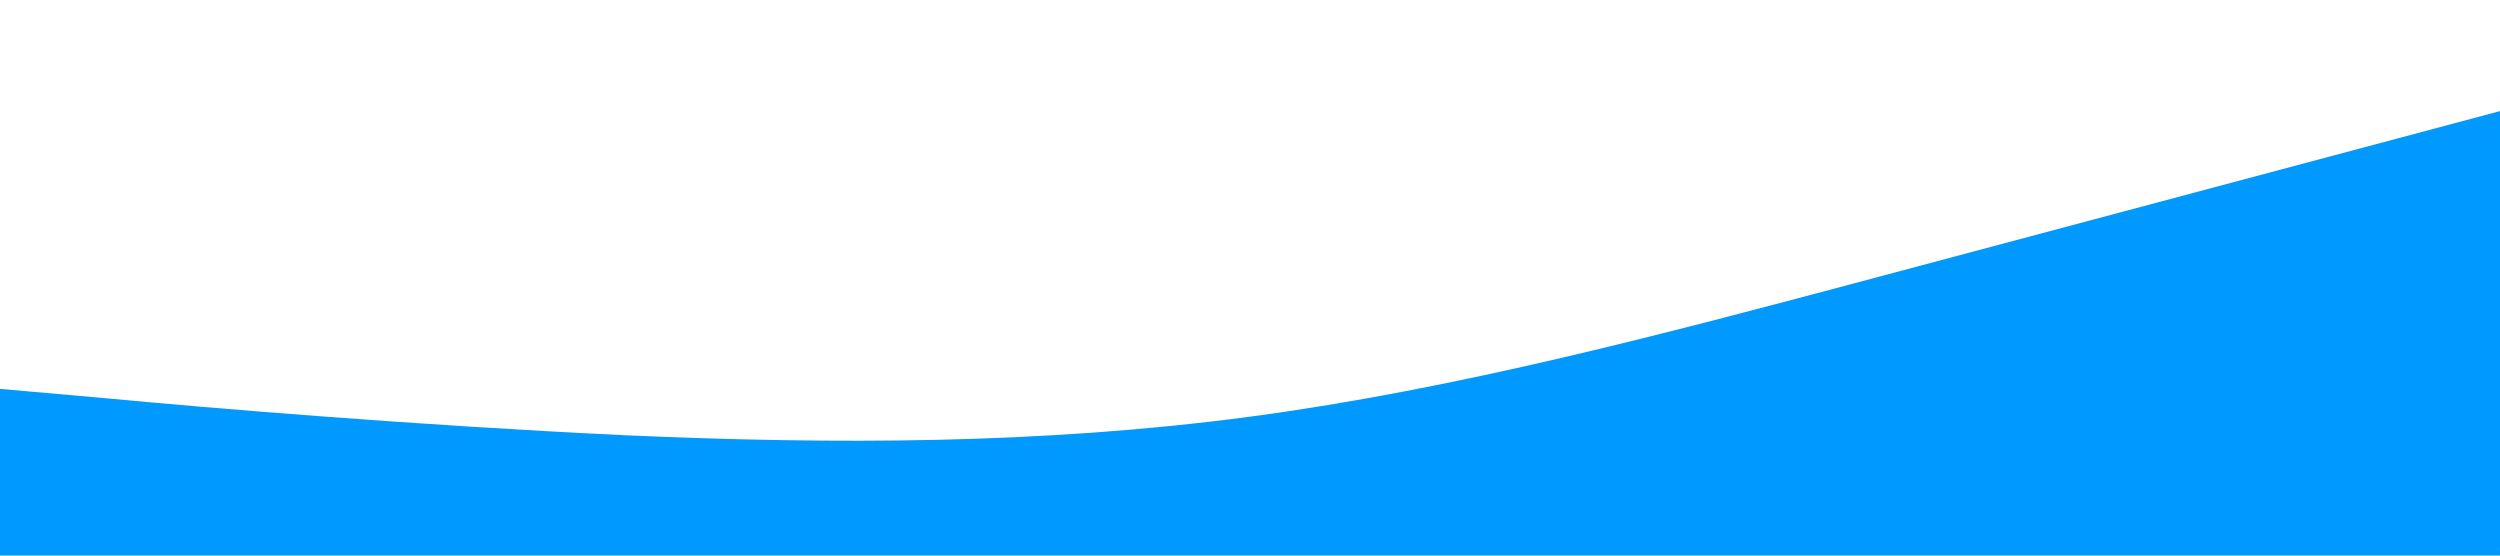 <svg xmlns="http://www.w3.org/2000/svg" viewBox="0 0 1440 320">
  <path fill="#0099ff" fill-opacity="1" 
    d="M0,224L60,229.3C120,235,240,245,360,250.7C480,256,600,256,720,240C840,224,960,192,1080,160C1200,128,1320,96,1380,80L1440,64L1440,320L1380,320C1320,320,1200,320,1080,320C960,320,840,320,720,320C600,320,480,320,360,320C240,320,120,320,60,320L0,320Z">
  </path>
</svg>
